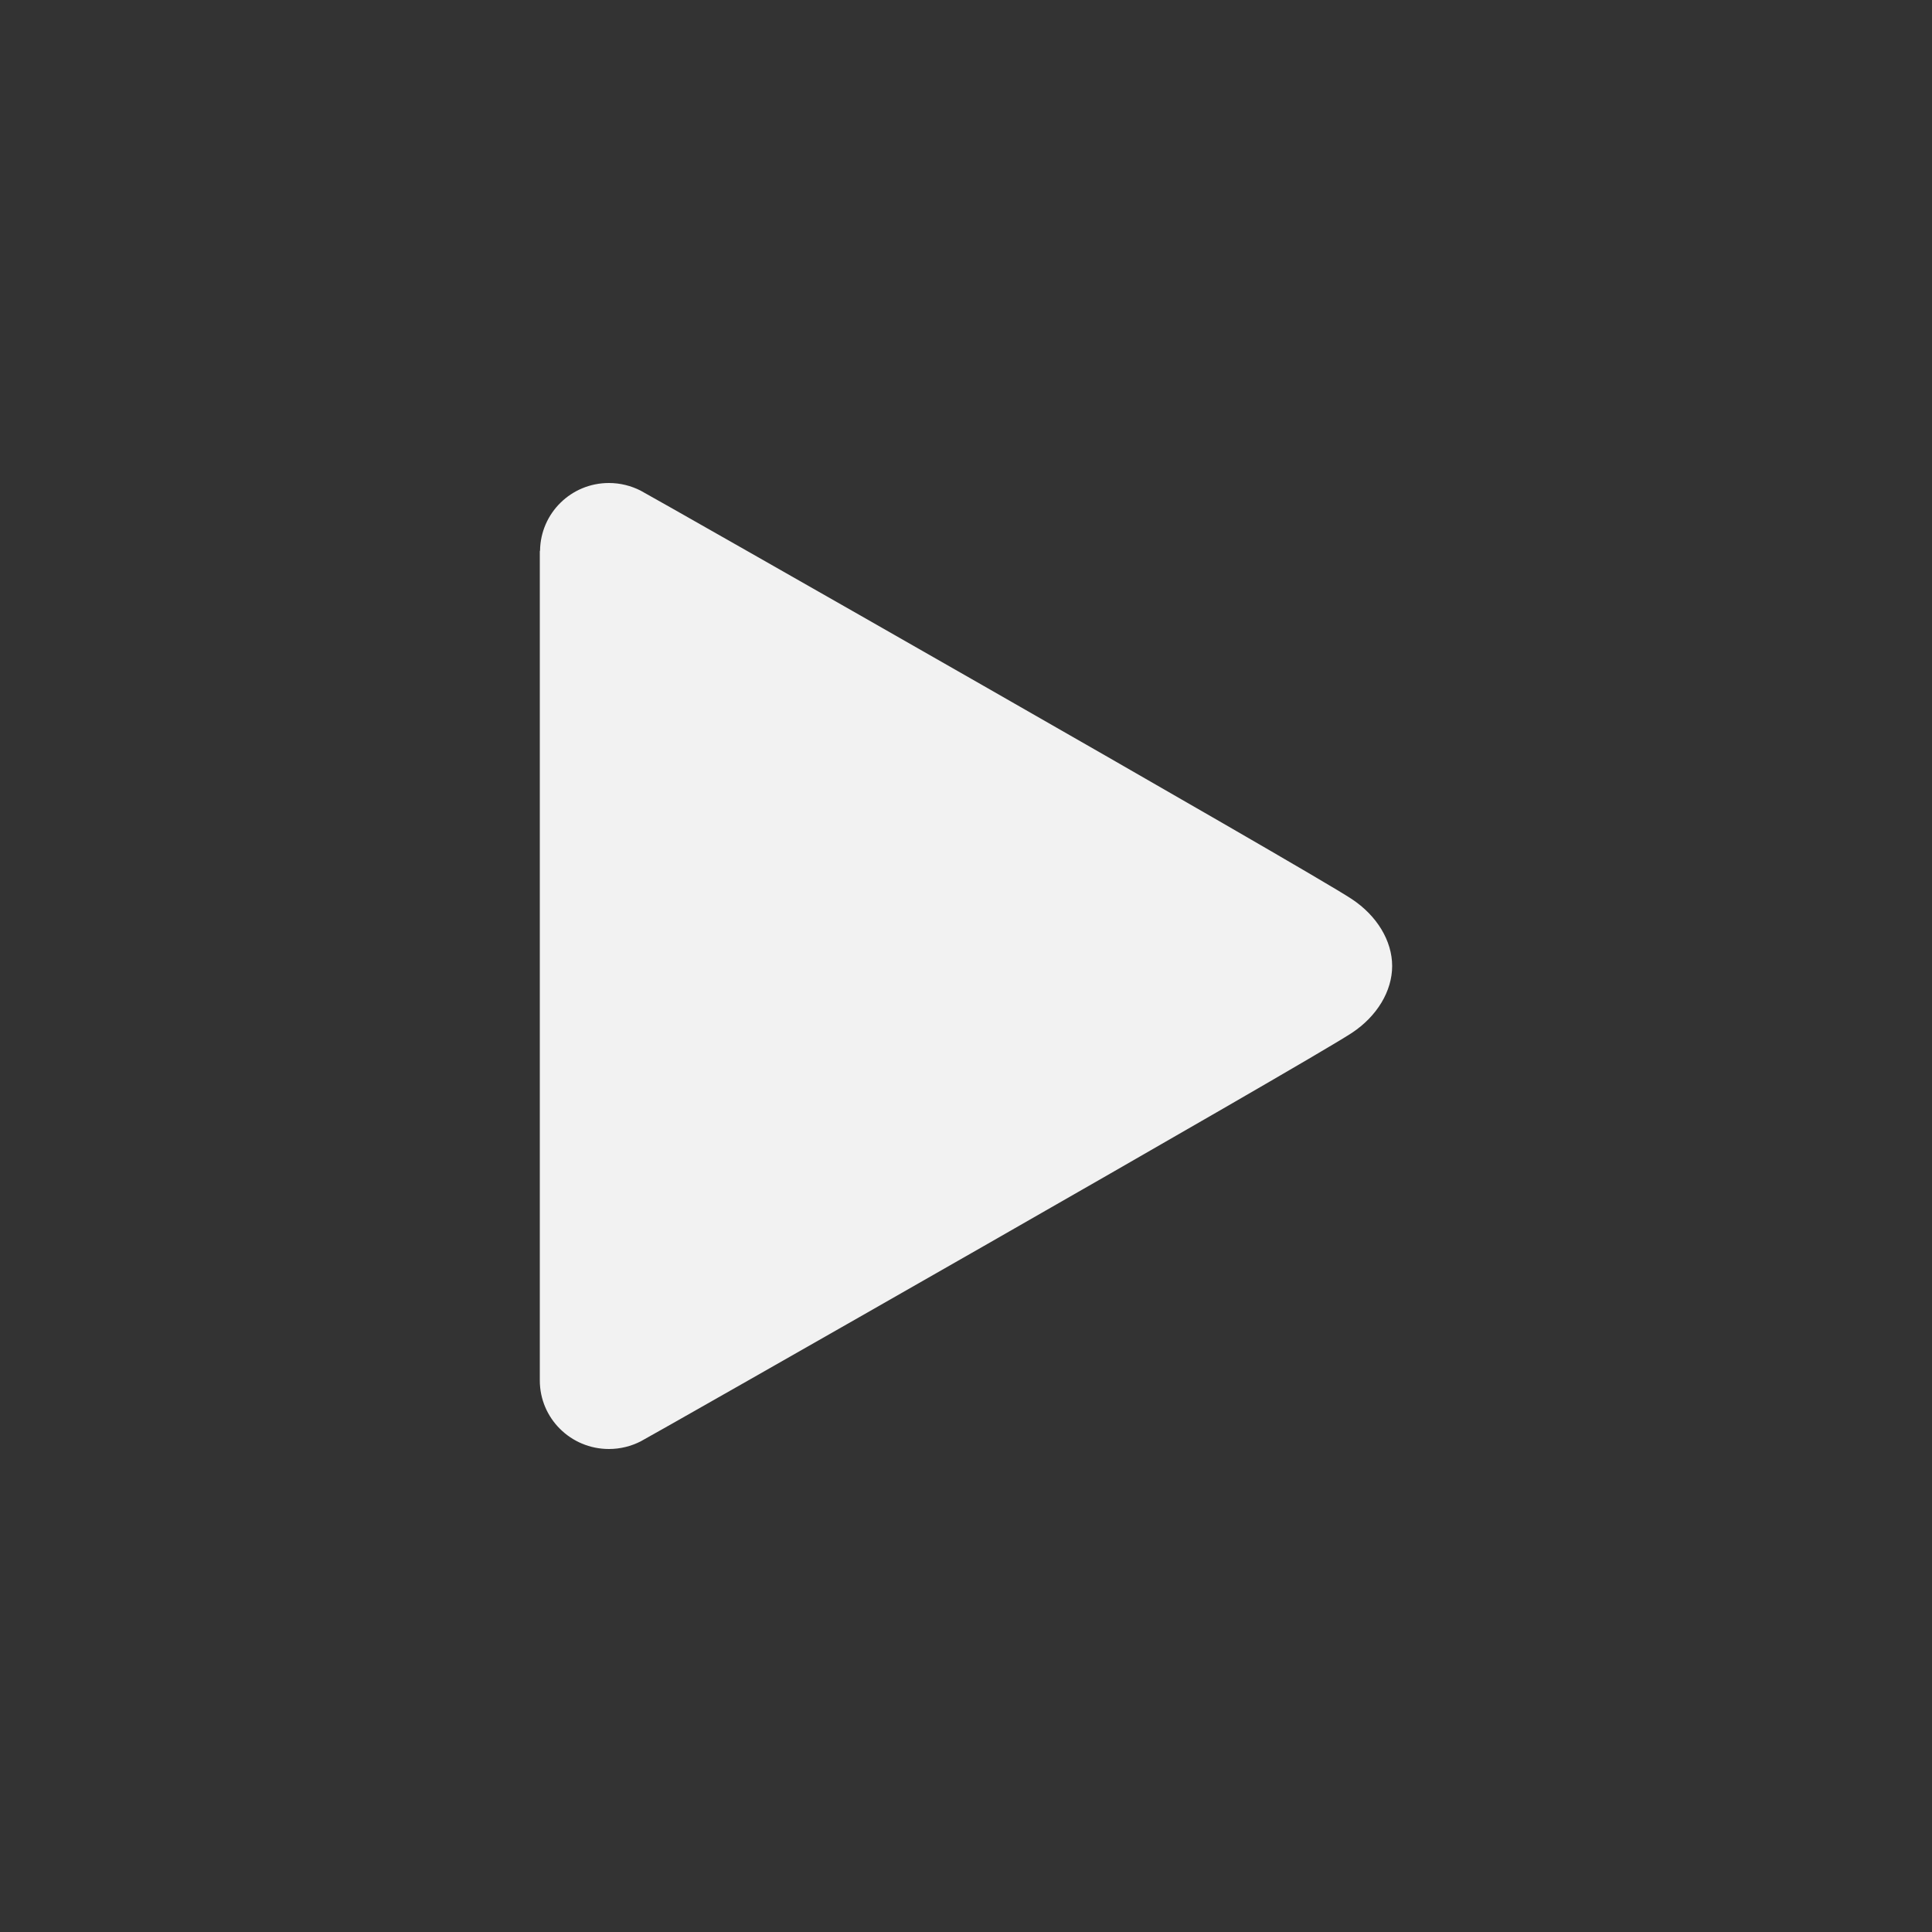 <?xml version="1.0" encoding="UTF-8" standalone="no"?>
<!-- Generator: Adobe Illustrator 16.0.0, SVG Export Plug-In . SVG Version: 6.00 Build 0)  -->

<svg
   xmlns:dc="http://purl.org/dc/elements/1.1/"
   xmlns:cc="http://creativecommons.org/ns#"
   xmlns:rdf="http://www.w3.org/1999/02/22-rdf-syntax-ns#"
   xmlns:svg="http://www.w3.org/2000/svg"
   xmlns="http://www.w3.org/2000/svg"
   xmlns:sodipodi="http://sodipodi.sourceforge.net/DTD/sodipodi-0.dtd"
   xmlns:inkscape="http://www.inkscape.org/namespaces/inkscape"
   version="1.1"
   id="Calque_1"
   x="0px"
   y="0px"
   width="64"
   height="64"
   viewBox="0 0 64 64"
   enable-background="new 0 0 64 64"
   xml:space="preserve"
   inkscape:version="0.92.3 (2405546, 2018-03-11)"
   sodipodi:docname="run.svg"><rect x="0" y="0" width="64" height="64" fill="#333333" stroke="none"/><defs
     id="defs4711" /><sodipodi:namedview
     pagecolor="#ffffff"
     bordercolor="#666666"
     borderopacity="1"
     objecttolerance="10"
     gridtolerance="10"
     guidetolerance="10"
     inkscape:pageopacity="0"
     inkscape:pageshadow="2"
     inkscape:window-width="1024"
     inkscape:window-height="705"
     id="namedview4709"
     showgrid="true"
     inkscape:zoom="2.6074563"
     inkscape:cx="25.594043"
     inkscape:cy="56.802938"
     inkscape:window-x="-8"
     inkscape:window-y="-8"
     inkscape:window-maximized="1"
     inkscape:current-layer="Calque_1"><inkscape:grid
       type="xygrid"
       id="grid4133"
       empspacing="4" /></sodipodi:namedview><path
     id="Run"
     d="M 44.776,29.78 C 43.274,28.786 21.591,16.442 21.22,16.252 c -0.315,-0.16 -0.672,-0.252 -1.049,-0.252 -1.252,0 -2.263,0.998 -2.281,2.236 -0.002,0.01 -0.008,0.018 -0.008,0.028 0,2.002 0,25.464 0,27.466 0,1.254 1.025,2.27 2.289,2.27 0.379,0 0.734,-0.092 1.051,-0.252 0.373,-0.19 22.058,-12.54 23.56,-13.532 0.835,-0.552 1.335,-1.384 1.335,-2.216 0,-0.832 -0.502,-1.666 -1.341,-2.22 z"
     inkscape:connector-curvature="0"
     style="fill:#f2f2f2;stroke-width:1" /></svg>